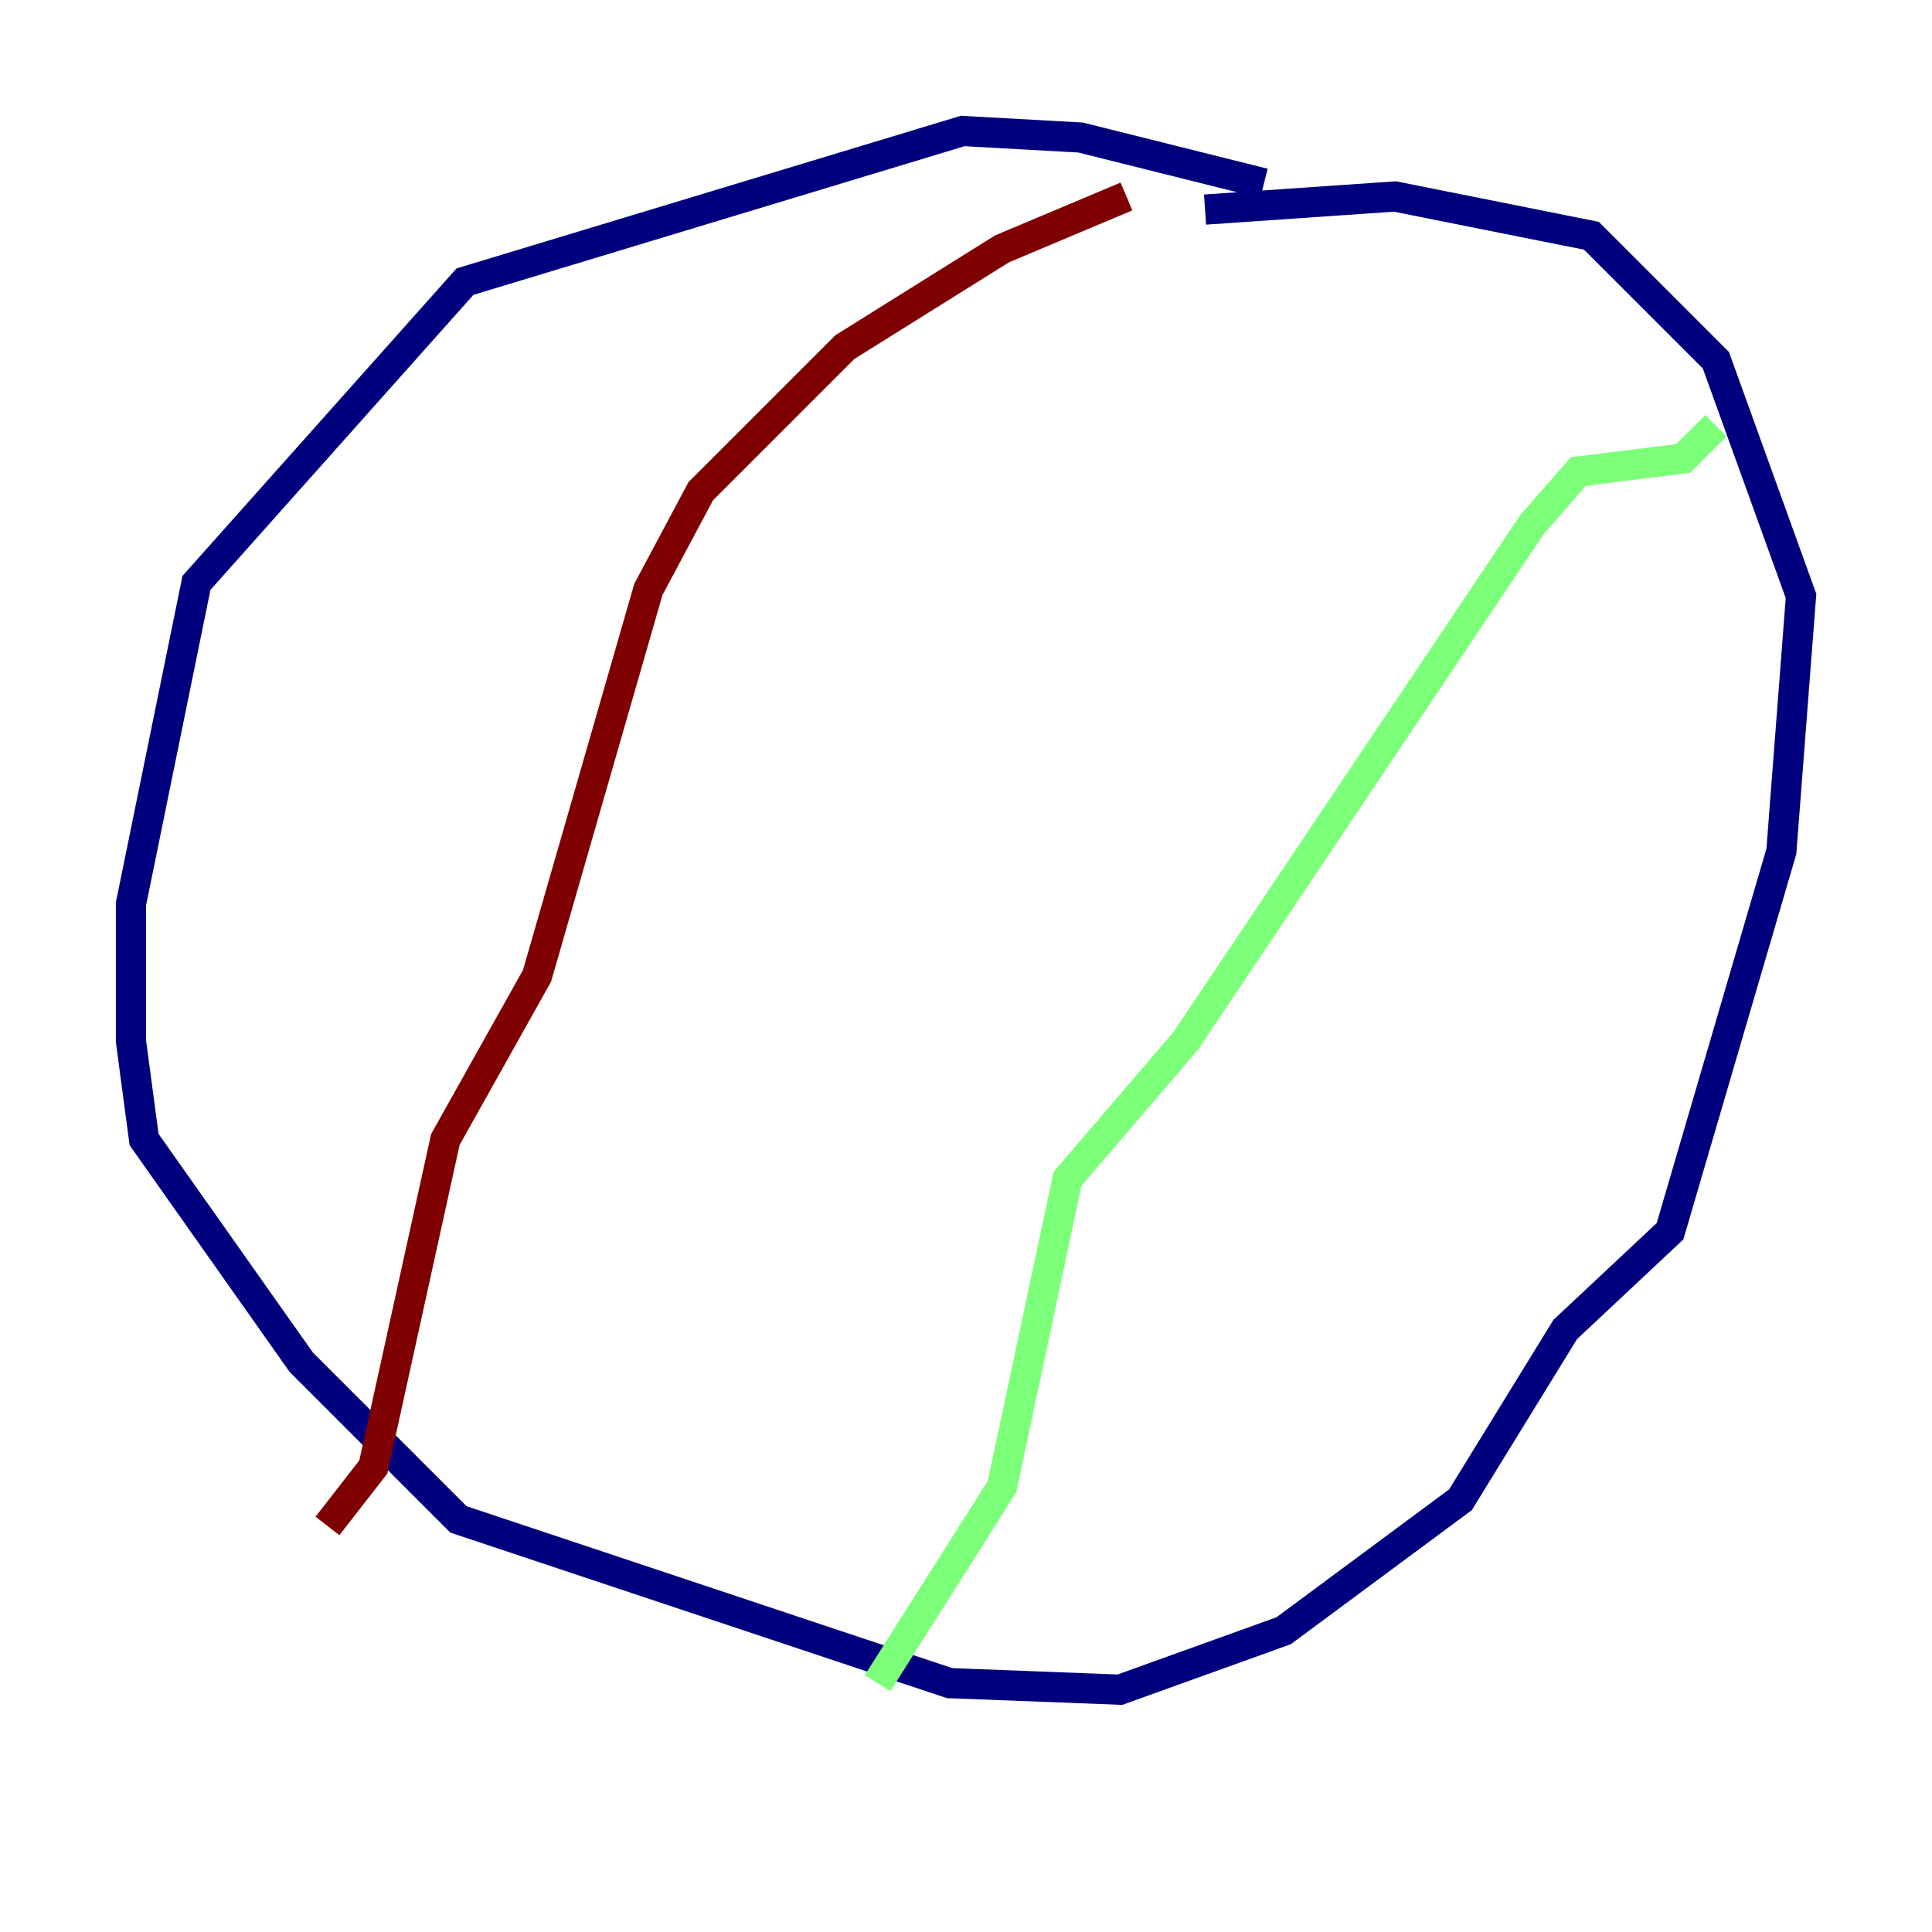 <?xml version="1.0" encoding="utf-8" ?>
<svg baseProfile="tiny" height="128" version="1.2" viewBox="0,0,128,128" width="128" xmlns="http://www.w3.org/2000/svg" xmlns:ev="http://www.w3.org/2001/xml-events" xmlns:xlink="http://www.w3.org/1999/xlink"><defs /><polyline fill="none" points="79.837,13.885 92.42,13.017 105.437,15.62 113.681,23.864 119.322,39.485 118.02,56.407 110.644,81.573 103.702,88.081 96.759,99.363 85.044,108.041 74.197,111.946 62.915,111.512 30.373,100.664 19.959,90.251 9.546,75.498 8.678,68.99 8.678,59.878 13.017,38.617 30.807,18.658 63.783,8.678 71.593,9.112 83.742,12.149" stroke="#00007f" stroke-width="2" /><polyline fill="none" points="113.681,28.203 111.512,30.373 104.57,31.241 101.532,34.712 78.536,68.99 70.725,78.102 66.386,98.495 58.142,111.512" stroke="#7cff79" stroke-width="2" /><polyline fill="none" points="74.63,13.017 66.386,16.488 55.973,22.997 46.427,32.542 42.956,39.051 35.58,64.651 29.505,75.498 24.732,97.193 21.695,101.098" stroke="#7f0000" stroke-width="2" /></svg>
